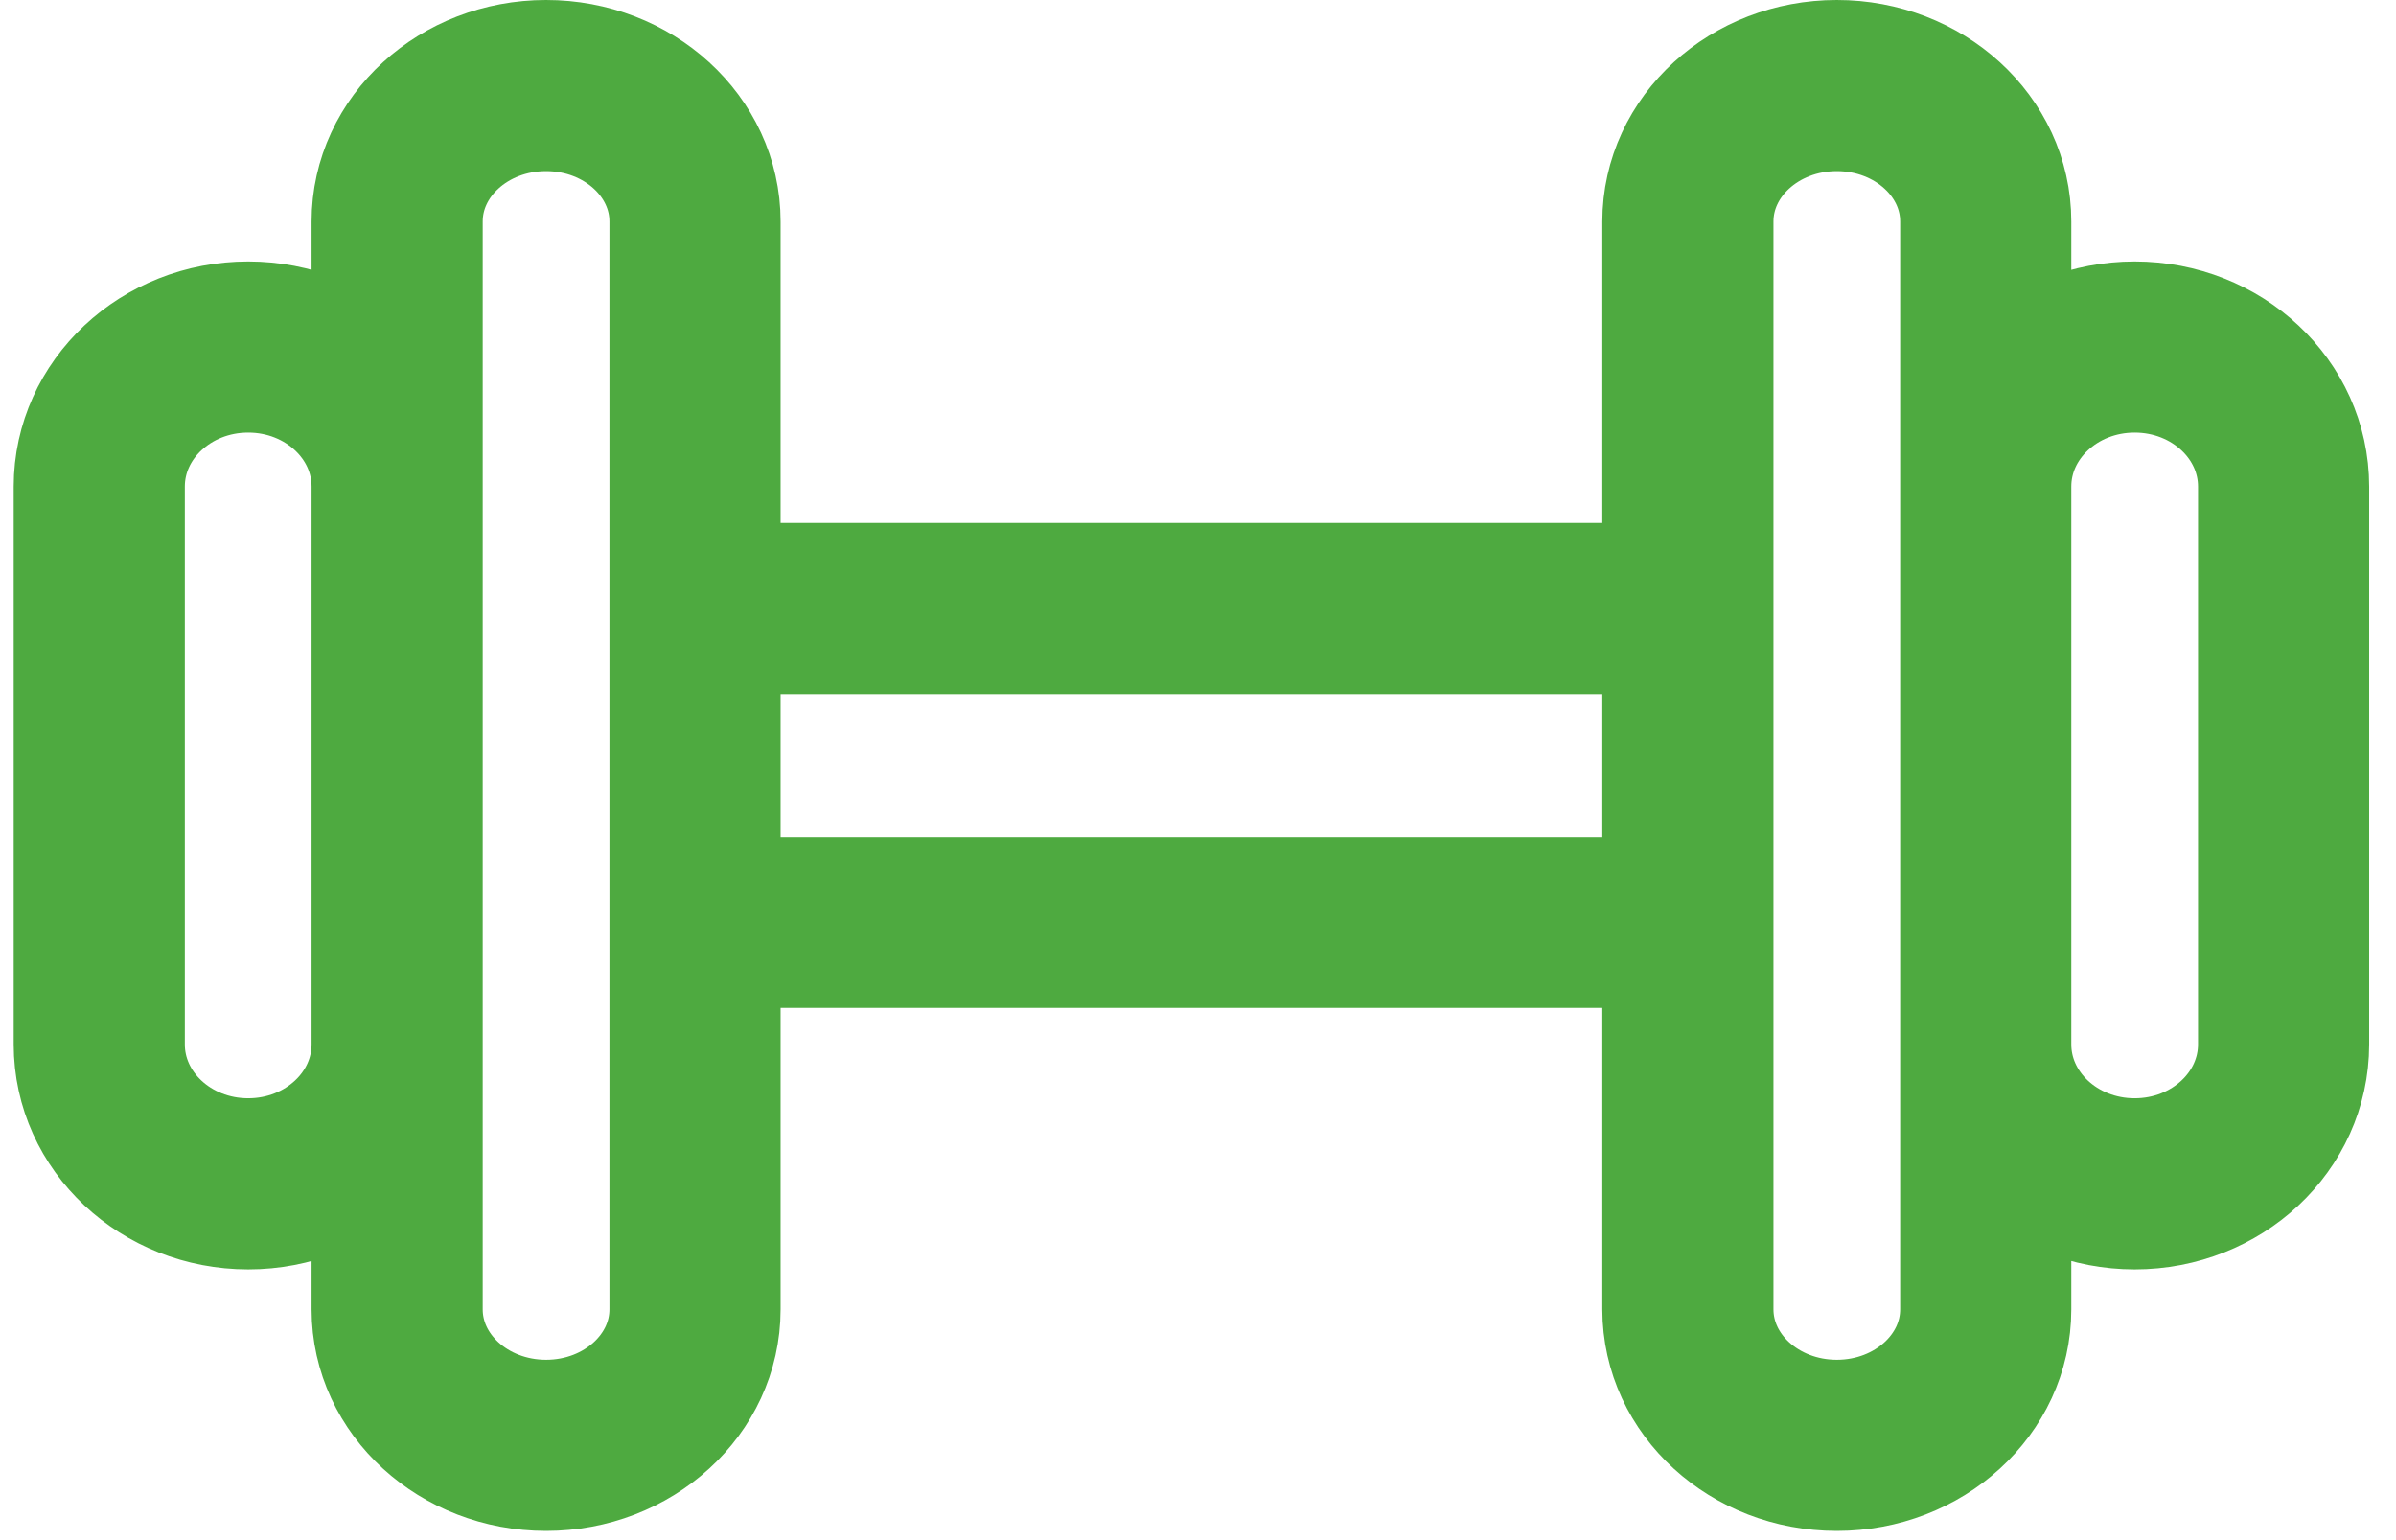 <svg width="56" height="36" viewBox="0 0 56 36" fill="none" xmlns="http://www.w3.org/2000/svg">
<path d="M16.244 5.178C16.244 3.423 14.685 2 12.763 2C10.84 2 9.282 3.423 9.282 5.178L9.282 30.605C9.282 32.361 10.84 33.784 12.763 33.784C14.685 33.784 16.244 32.361 16.244 30.605V5.178ZM46.411 5.178C46.411 3.423 44.853 2 42.93 2C41.008 2 39.45 3.423 39.45 5.178V30.605C39.45 32.361 41.008 33.784 42.93 33.784C44.853 33.784 46.411 32.361 46.411 30.605V5.178ZM9.282 11.373C9.282 9.572 7.724 8.112 5.801 8.112C3.879 8.112 2.32 9.572 2.32 11.373L2.32 24.411C2.32 26.212 3.879 27.671 5.801 27.671C7.724 27.671 9.282 26.212 9.282 24.411L9.282 11.373ZM53.373 11.373C53.373 9.572 51.815 8.112 49.892 8.112C47.97 8.112 46.411 9.572 46.411 11.373V24.411C46.411 26.212 47.97 27.671 49.892 27.671C51.815 27.671 53.373 26.212 53.373 24.411V11.373ZM16.244 21.559L39.45 21.559V14.225L16.244 14.225V21.559Z" stroke="#4EAA40" stroke-width="4" stroke-linejoin="round"/>
</svg>
